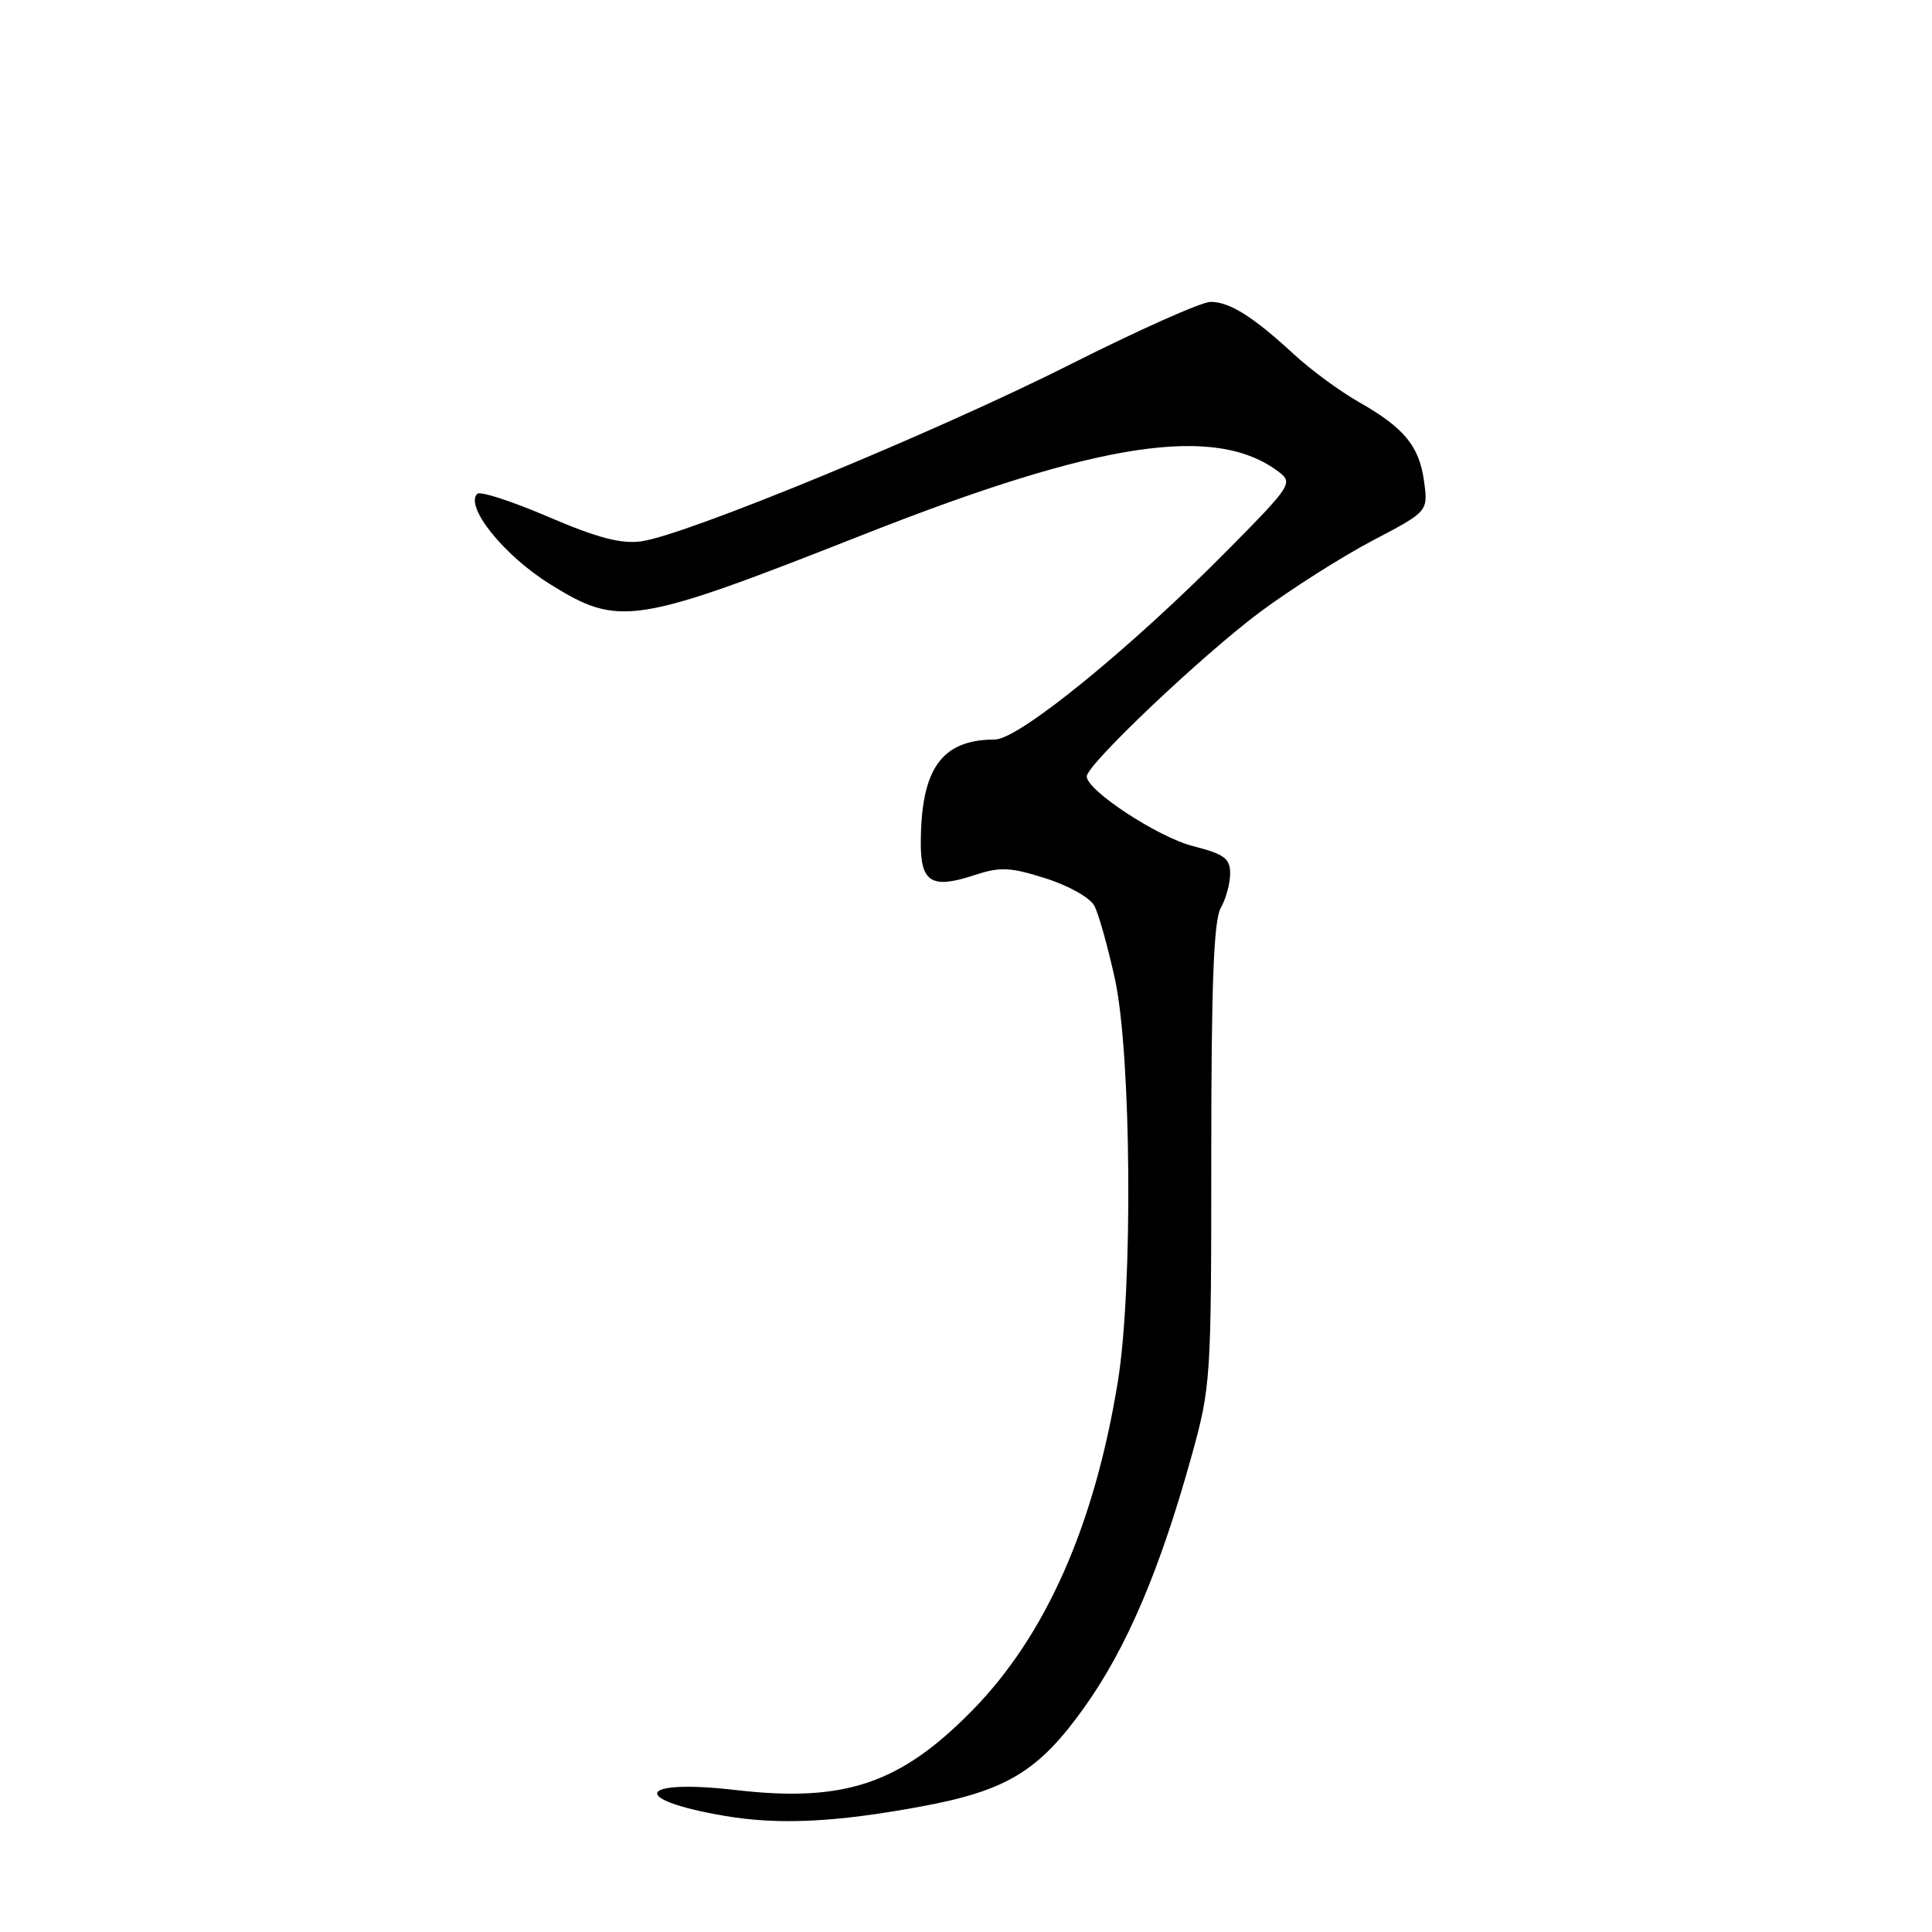 <?xml version="1.0" encoding="UTF-8" standalone="no"?>
<!DOCTYPE svg PUBLIC "-//W3C//DTD SVG 1.1//EN" "http://www.w3.org/Graphics/SVG/1.1/DTD/svg11.dtd" >
<svg xmlns="http://www.w3.org/2000/svg" xmlns:xlink="http://www.w3.org/1999/xlink" version="1.1" viewBox="0 0 256 256">
 <g >
 <path fill="currentColor"
d=" M 121.95 239.39 C 133.38 237.29 137.64 234.71 143.68 226.23 C 149.28 218.39 153.69 208.04 157.87 193.00 C 160.45 183.69 160.50 182.88 160.50 153.00 C 160.50 130.43 160.83 121.93 161.75 120.32 C 162.44 119.11 163.00 117.06 163.00 115.75 C 163.00 113.74 162.24 113.18 158.07 112.11 C 153.42 110.92 144.00 104.74 144.00 102.88 C 144.00 101.31 159.39 86.73 167.00 81.07 C 171.13 78.01 177.82 73.76 181.87 71.63 C 189.23 67.77 189.23 67.77 188.70 63.81 C 188.07 59.11 186.08 56.69 180.00 53.24 C 177.53 51.83 173.70 49.02 171.50 46.99 C 166.04 41.95 162.95 40.00 160.40 40.00 C 159.22 40.00 150.88 43.72 141.87 48.26 C 124.18 57.19 90.81 70.95 84.96 71.73 C 82.26 72.09 79.15 71.27 72.64 68.48 C 67.85 66.42 63.62 65.05 63.24 65.43 C 61.56 67.11 66.76 73.59 72.83 77.37 C 82.07 83.13 83.98 82.83 114.50 70.80 C 145.72 58.49 161.12 56.18 169.46 62.54 C 171.34 63.97 171.07 64.39 162.96 72.60 C 149.88 85.86 135.00 97.99 131.82 97.99 C 124.75 98.01 122.02 101.85 122.01 111.78 C 122.00 116.94 123.49 117.82 129.11 115.96 C 132.53 114.84 133.82 114.89 138.53 116.38 C 141.56 117.33 144.44 118.95 145.00 120.01 C 145.57 121.06 146.79 125.43 147.73 129.71 C 149.91 139.66 150.14 170.56 148.13 183.00 C 145.04 202.10 138.57 216.73 128.81 226.66 C 119.27 236.38 111.88 238.86 97.50 237.19 C 84.49 235.68 83.28 238.44 96.00 240.61 C 103.15 241.83 110.61 241.48 121.95 239.39 Z "/>
</g>
</svg>